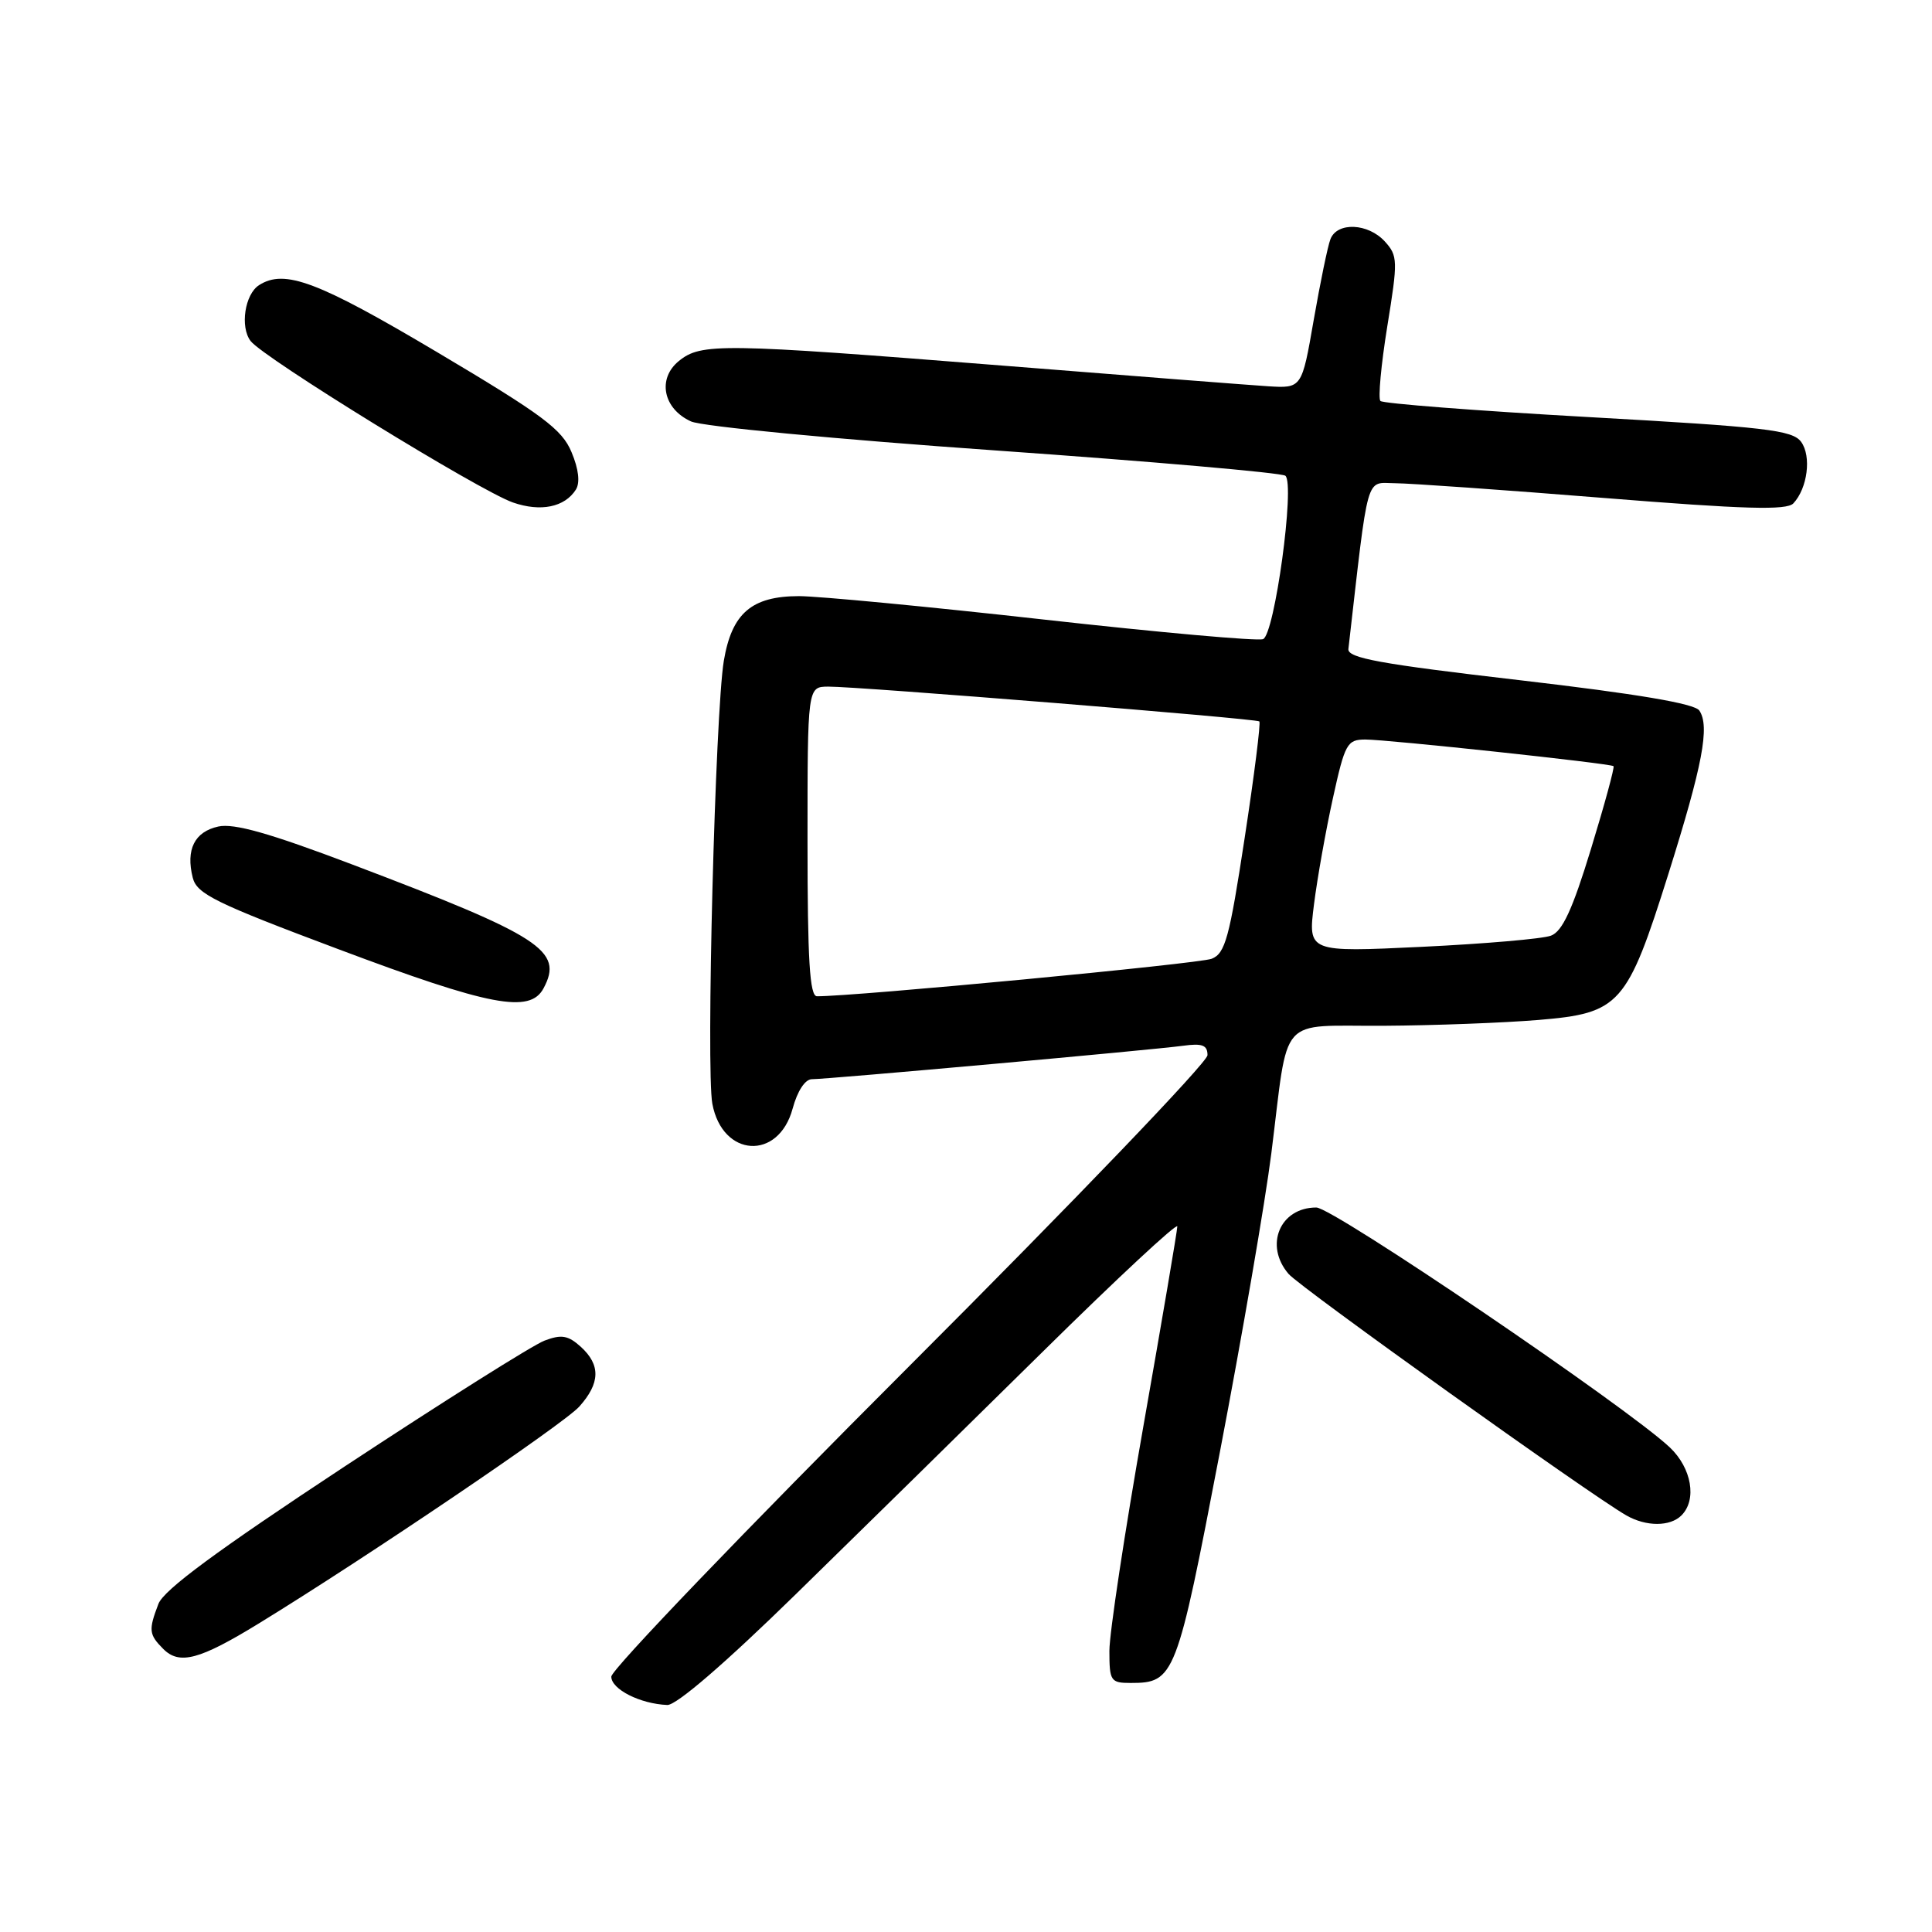<?xml version="1.0" encoding="UTF-8" standalone="no"?>
<!DOCTYPE svg PUBLIC "-//W3C//DTD SVG 1.1//EN" "http://www.w3.org/Graphics/SVG/1.1/DTD/svg11.dtd" >
<svg xmlns="http://www.w3.org/2000/svg" xmlns:xlink="http://www.w3.org/1999/xlink" version="1.1" viewBox="0 0 256 256">
 <g >
 <path fill="currentColor"
d=" M 105.42 211.27 C 113.72 203.16 128.49 188.66 138.25 179.03 C 148.01 169.40 156.00 161.97 156.00 162.51 C 156.00 163.05 153.97 174.97 151.50 189.00 C 149.03 203.03 147.00 216.41 147.00 218.75 C 147.00 222.74 147.17 223.00 149.81 223.00 C 155.64 223.00 155.92 222.27 161.64 192.41 C 164.58 177.06 167.65 159.24 168.46 152.81 C 170.81 134.15 169.16 136.01 183.36 135.92 C 190.04 135.88 199.26 135.53 203.86 135.15 C 214.67 134.25 215.59 133.21 221.09 115.74 C 225.61 101.35 226.58 96.24 225.17 94.15 C 224.55 93.23 217.00 91.95 201.38 90.13 C 182.77 87.97 178.53 87.19 178.67 85.99 C 181.39 62.26 180.90 64.00 184.86 64.03 C 186.86 64.04 199.30 64.92 212.50 65.98 C 231.18 67.48 236.75 67.64 237.63 66.70 C 239.51 64.69 240.05 60.45 238.66 58.55 C 237.52 56.99 234.01 56.58 210.43 55.26 C 195.62 54.43 183.23 53.47 182.91 53.13 C 182.59 52.78 183.00 48.34 183.82 43.26 C 185.24 34.53 185.22 33.90 183.51 32.01 C 181.29 29.56 177.18 29.38 176.29 31.69 C 175.93 32.61 174.94 37.44 174.07 42.42 C 172.50 51.46 172.50 51.46 168.00 51.18 C 165.53 51.02 149.68 49.79 132.79 48.44 C 95.50 45.48 92.91 45.44 89.96 47.83 C 87.07 50.17 87.86 54.16 91.56 55.84 C 93.01 56.51 110.89 58.21 131.83 59.68 C 152.55 61.14 169.87 62.65 170.32 63.04 C 171.62 64.15 168.89 84.11 167.36 84.69 C 166.64 84.97 153.56 83.80 138.28 82.09 C 123.00 80.38 108.41 78.99 105.86 78.99 C 99.59 79.00 96.97 81.26 95.91 87.56 C 94.77 94.43 93.54 141.72 94.39 146.26 C 95.72 153.37 103.16 153.82 105.03 146.89 C 105.66 144.56 106.68 143.00 107.58 143.00 C 109.66 143.00 152.76 139.12 156.75 138.57 C 159.31 138.22 160.00 138.48 160.00 139.82 C 160.00 140.75 142.22 159.28 120.50 181.00 C 98.78 202.72 81.00 221.24 81.00 222.16 C 81.00 223.84 84.82 225.77 88.42 225.92 C 89.62 225.97 96.09 220.39 105.42 211.27 Z  M 34.27 215.13 C 48.52 206.40 74.66 188.71 76.75 186.39 C 79.54 183.28 79.61 180.86 76.95 178.45 C 75.28 176.94 74.39 176.79 72.15 177.64 C 70.63 178.21 58.73 185.71 45.69 194.30 C 28.76 205.46 21.69 210.67 20.99 212.53 C 19.66 216.01 19.73 216.58 21.64 218.50 C 23.78 220.64 26.44 219.93 34.27 215.13 Z  M 222.80 200.80 C 224.88 198.72 224.16 194.53 221.25 191.78 C 215.55 186.41 176.63 160.00 174.42 160.00 C 169.59 160.00 167.49 165.03 170.75 168.81 C 172.33 170.63 210.64 198.02 215.50 200.80 C 218.12 202.30 221.30 202.30 222.80 200.80 Z  M 72.02 130.96 C 74.70 125.96 71.76 124.06 46.57 114.51 C 35.72 110.40 31.00 109.06 28.92 109.52 C 25.78 110.21 24.60 112.57 25.54 116.30 C 26.08 118.45 28.51 119.65 44.83 125.77 C 64.93 133.32 70.22 134.33 72.02 130.96 Z  M 76.31 64.87 C 76.88 63.96 76.68 62.16 75.73 59.91 C 74.47 56.88 71.92 54.98 57.95 46.68 C 42.10 37.27 37.72 35.62 34.33 37.78 C 32.44 38.98 31.78 43.33 33.21 45.19 C 34.91 47.42 63.51 65.02 67.96 66.58 C 71.64 67.86 74.83 67.21 76.31 64.87 Z  M 107.00 111.50 C 107.00 91.00 107.00 91.00 109.75 90.98 C 113.66 90.96 166.42 95.21 166.87 95.59 C 167.07 95.76 166.20 102.72 164.92 111.06 C 162.91 124.25 162.35 126.33 160.56 127.04 C 158.92 127.70 113.14 132.04 108.25 132.01 C 107.29 132.00 107.00 127.23 107.00 111.50 Z  M 174.11 119.84 C 174.55 116.35 175.68 110.01 176.62 105.75 C 178.21 98.52 178.50 98.00 180.91 97.99 C 183.86 97.99 213.34 101.15 213.80 101.52 C 213.96 101.66 212.62 106.59 210.81 112.50 C 208.36 120.53 207.02 123.42 205.51 123.98 C 204.41 124.40 196.71 125.06 188.40 125.46 C 173.31 126.18 173.31 126.18 174.11 119.84 Z "/>
</g>
</svg>